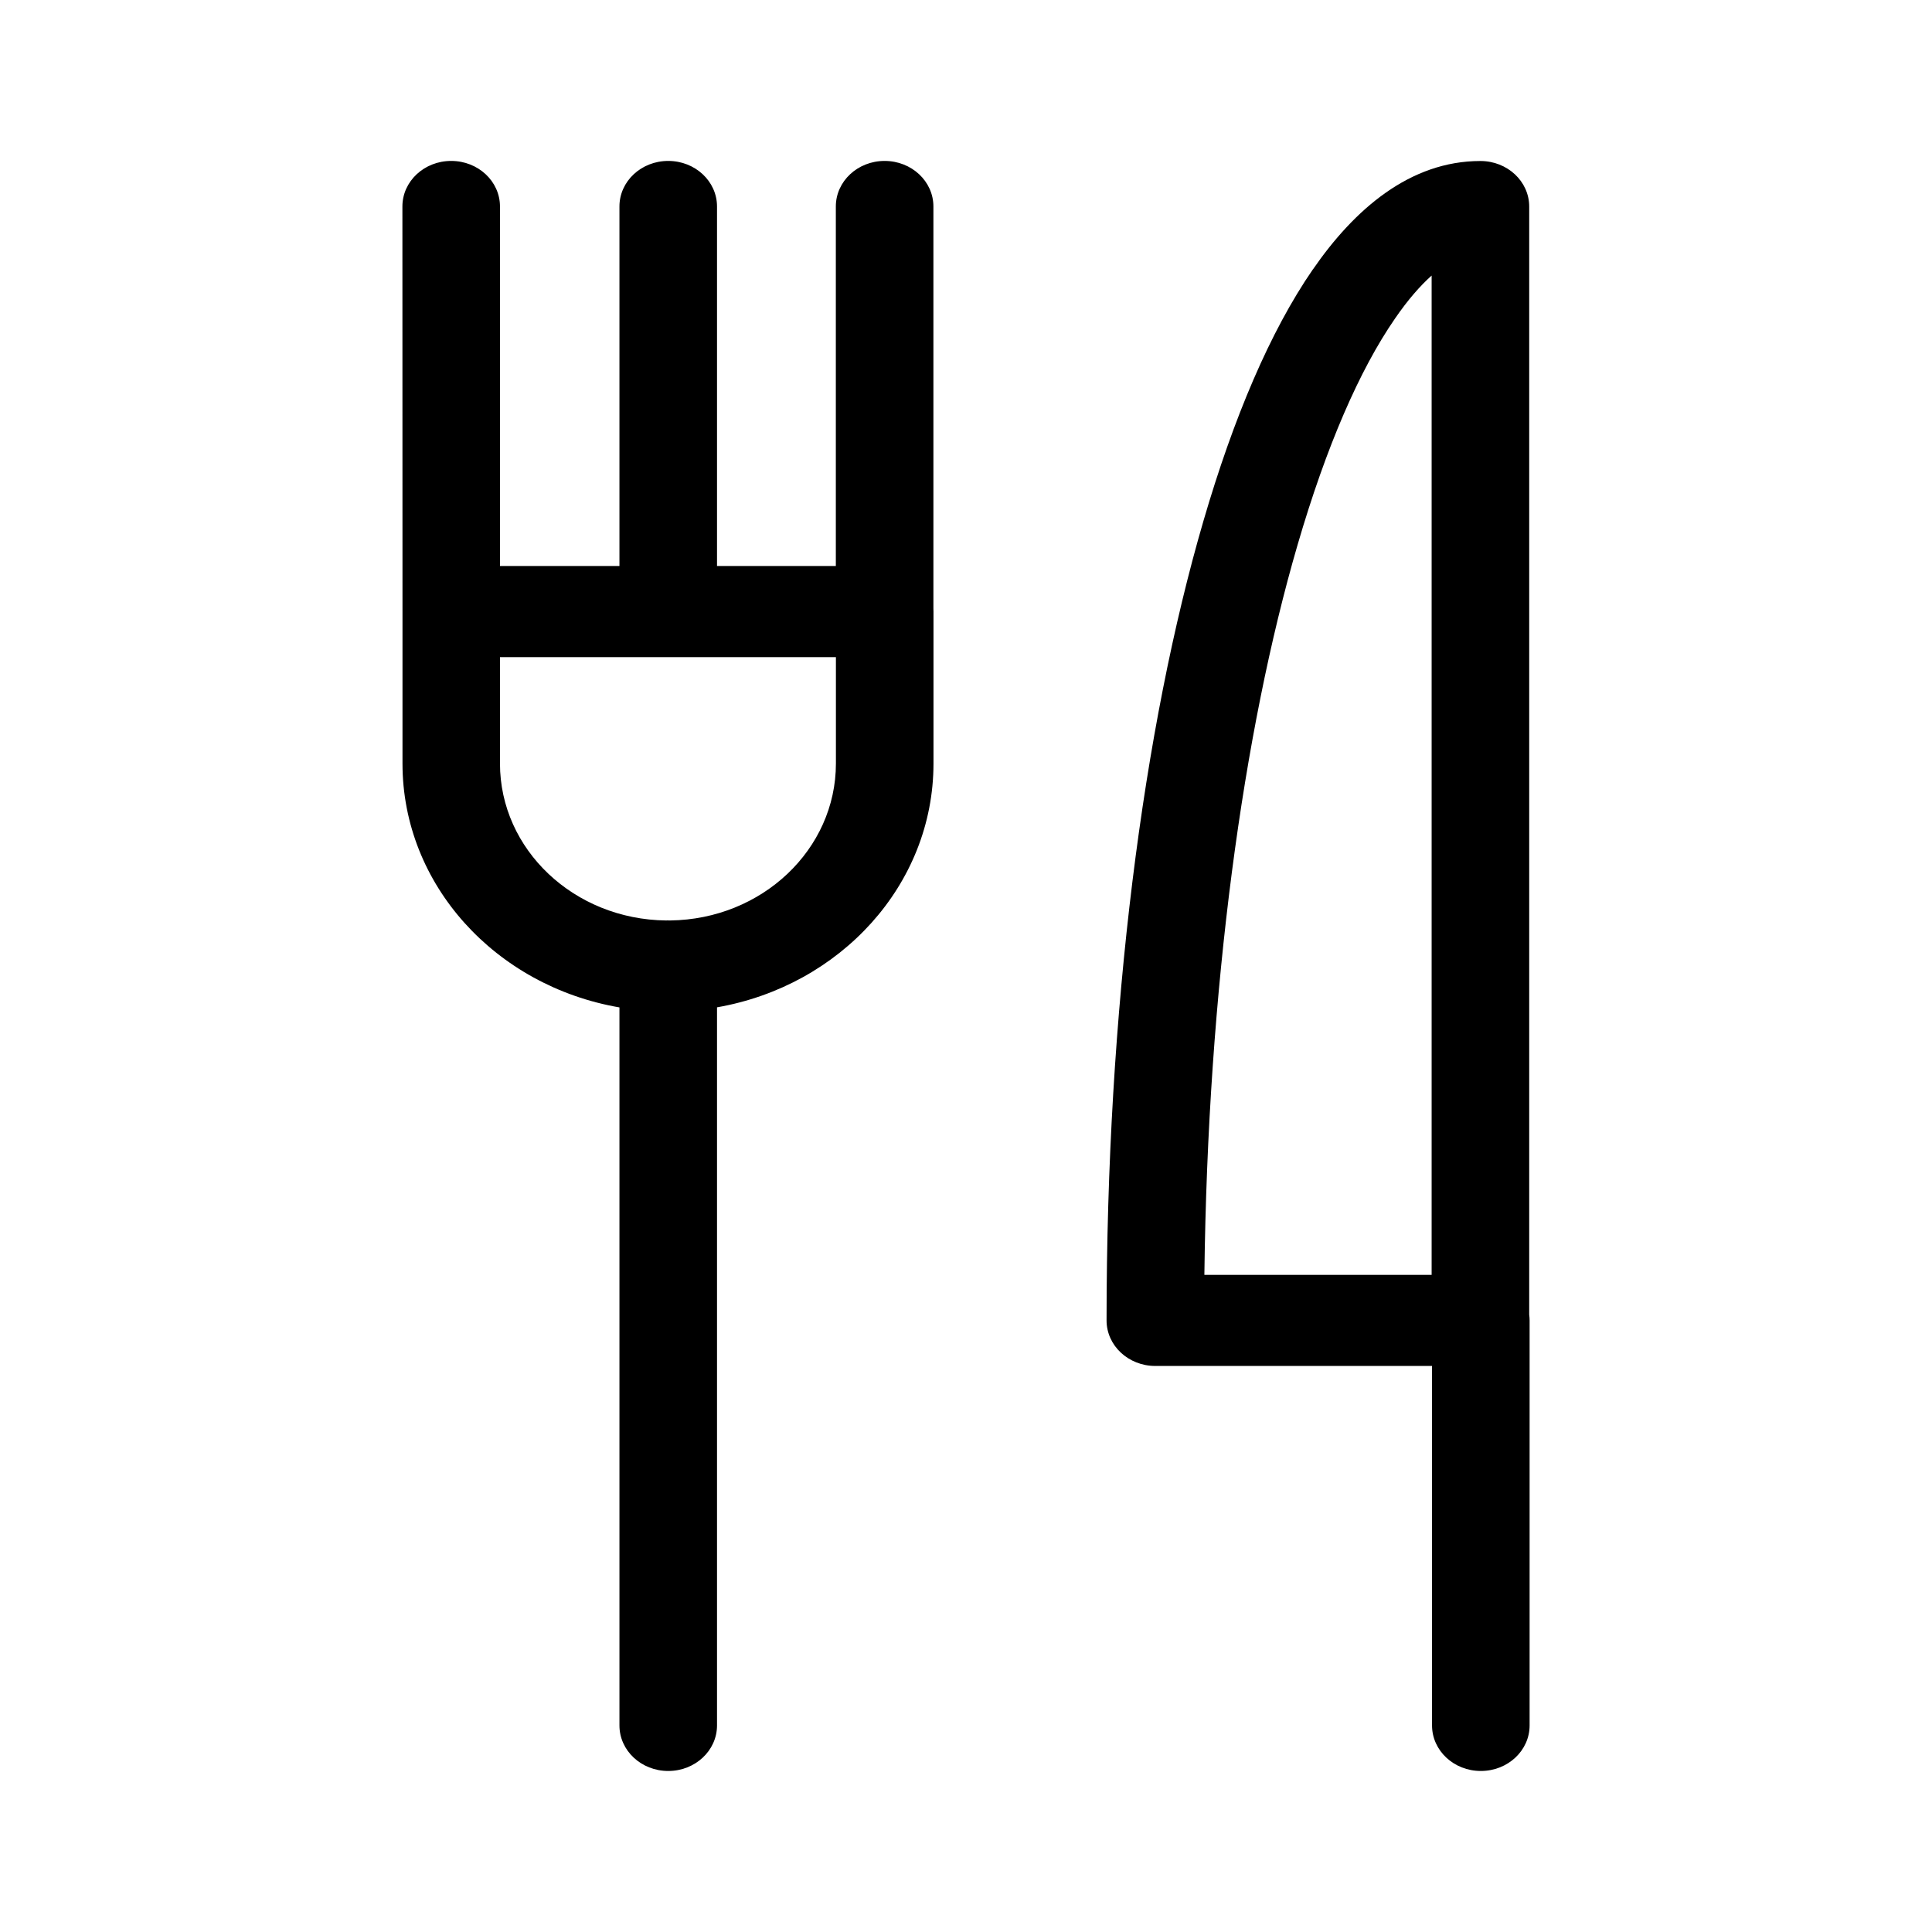 <svg version="1.1" xmlns="http://www.w3.org/2000/svg" xmlns:xlink="http://www.w3.org/1999/xlink" width="24" height="24" viewBox="0,0,256,256"><g fill="#000000" fill-rule="evenodd" stroke="none" stroke-width="1" stroke-linecap="butt" stroke-linejoin="miter" stroke-miterlimit="10" stroke-dasharray="" stroke-dashoffset="0" font-family="none" font-weight="none" font-size="none" text-anchor="none" style="mix-blend-mode: normal"><g transform="translate(-0.003,0) scale(10.667,10.667)"><path d="M16.309,3.347c0.513,-0.744 1.203,-1.347 2.081,-1.347c0.335,0 0.606,0.253 0.606,0.566v13.764c0.003,0.024 0.005,0.048 0.005,0.072v5.031c0,0.313 -0.271,0.566 -0.606,0.566c-0.335,0 -0.606,-0.253 -0.606,-0.566v-4.465h-3.437c-0.335,0 -0.606,-0.253 -0.606,-0.566c0,-3.856 0.455,-7.368 1.204,-9.933c0.373,-1.278 0.828,-2.354 1.359,-3.123zM14.961,15.836h2.823v-12.413c-0.14,0.125 -0.294,0.299 -0.457,0.537c-0.436,0.631 -0.851,1.582 -1.208,2.807c-0.677,2.32 -1.115,5.511 -1.158,9.069zM5,7.597v0v0v1.887c0,1.51 1.161,2.766 2.695,3.03v8.919c0,0.313 0.271,0.566 0.606,0.566c0.335,0 0.606,-0.253 0.606,-0.566v-8.92c1.531,-0.267 2.689,-1.522 2.689,-3.029v-1.887c0,-0.013 -0,-0.025 -0.001,-0.038v-4.994c0,-0.313 -0.271,-0.566 -0.606,-0.566c-0.335,0 -0.606,0.253 -0.606,0.566v4.466h-1.476v-4.466c0,-0.313 -0.271,-0.566 -0.606,-0.566c-0.335,0 -0.606,0.253 -0.606,0.566v4.466h-1.484v-4.466c0,-0.313 -0.271,-0.566 -0.606,-0.566c-0.335,0 -0.606,0.253 -0.606,0.566zM8.301,11.434c0.008,0 0.016,0 0.024,0c1.14,-0.014 2.059,-0.881 2.059,-1.95v-1.321h-4.173v1.321c0,1.07 0.921,1.938 2.064,1.95c0.009,-0 0.017,-0.001 0.026,-0.001z"></path></g></g></svg>